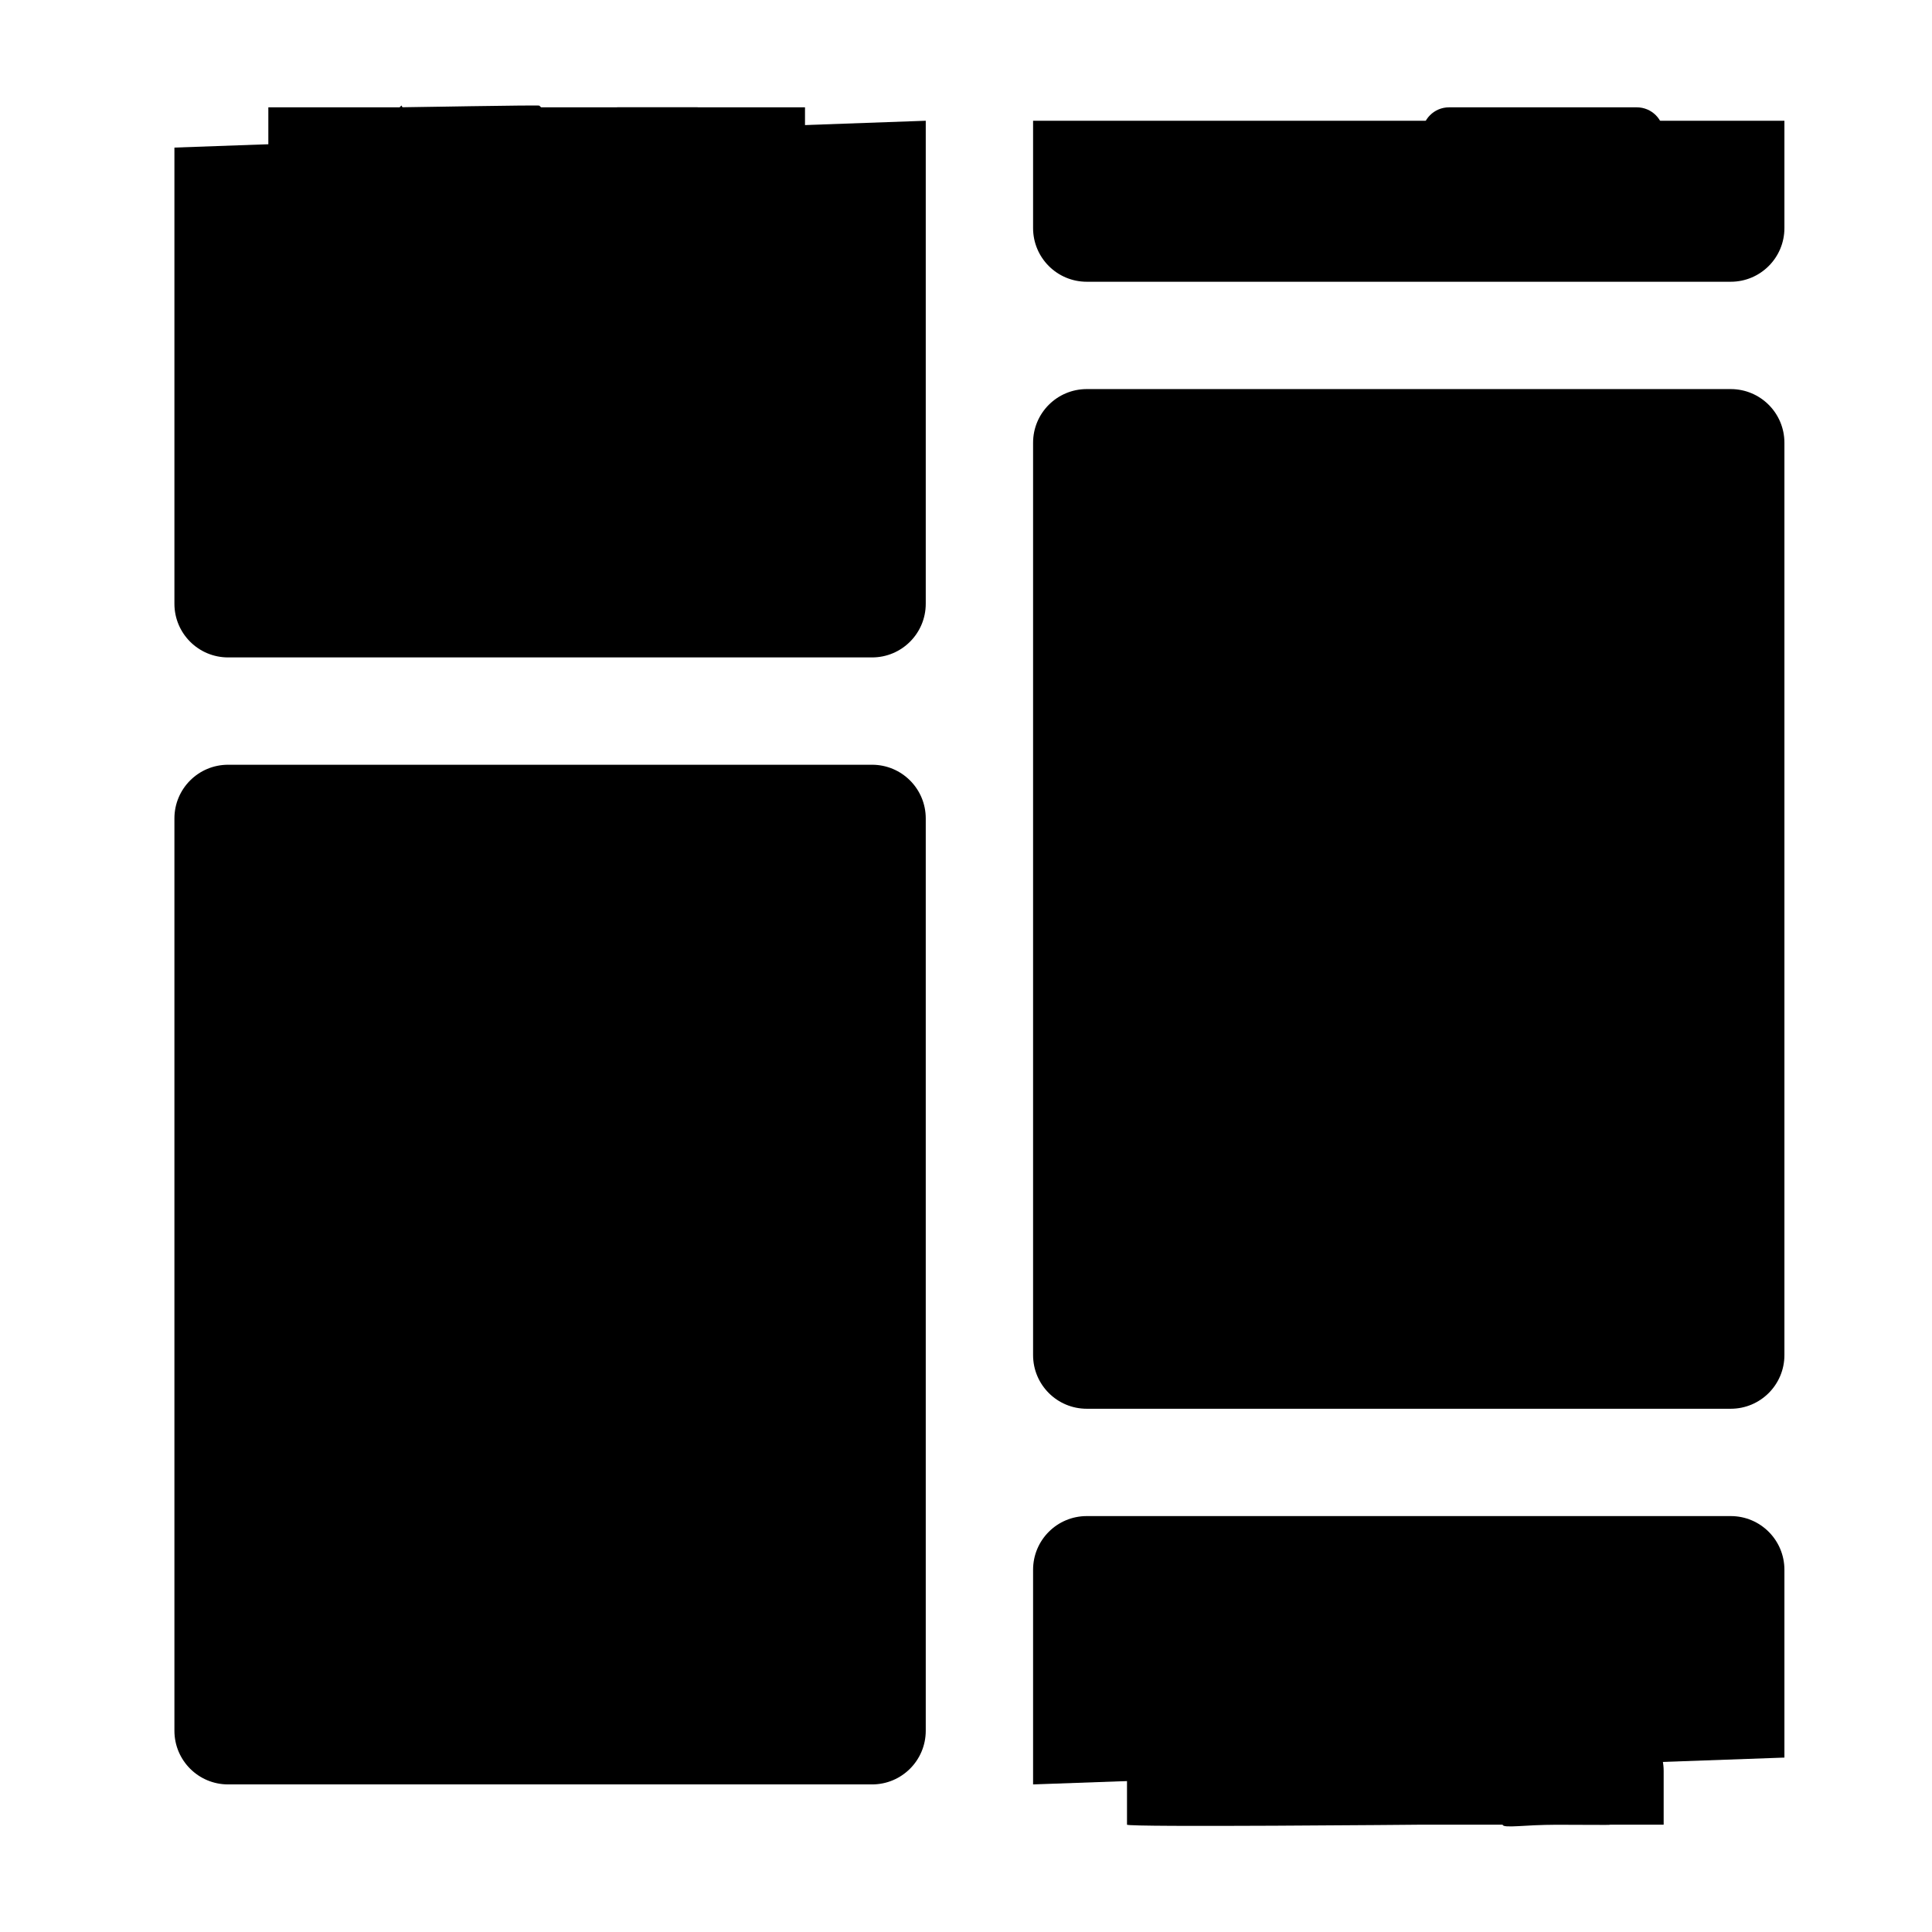 <svg xmlns="http://www.w3.org/2000/svg" xmlns:xlink="http://www.w3.org/1999/xlink" preserveAspectRatio="xMidYMid" width="72" height="72" viewBox="0 0 72 72">
  
  <g id="defaultsvg">
    <g id="illustration">
      <path d="M34.500,4.500 C34.500,4.500 34.500,22.500 34.500,22.500 C34.500,23.605 33.605,24.500 32.500,24.500 C32.500,24.500 8.500,24.500 8.500,24.500 C7.395,24.500 6.500,23.605 6.500,22.500 C6.500,22.500 6.500,5.500 6.500,5.500 " id="path-1" class="cls-5" fill-rule="evenodd"/>
      <g id="image">
        <path d="M30.000,4.000 C30.000,4.000 30.000,8.000 30.000,8.000 C30.000,9.105 29.105,10.000 28.000,10.000 C28.000,10.000 12.000,10.000 12.000,10.000 C10.895,10.000 10.000,9.105 10.000,8.000 C10.000,8.000 10.000,4.000 10.000,4.000 " id="path-2" class="cls-7" fill-rule="evenodd"/>
        <path d="M18.966,7.990 C18.966,7.990 23.000,4.000 23.000,4.000 C23.000,4.000 24.542,4.000 25.000,4.000 C25.438,4.000 26.000,4.000 26.000,4.000 C26.000,4.000 27.145,5.870 28.739,7.464 C28.746,7.470 28.740,8.963 28.740,8.963 C28.740,8.963 19.265,8.886 19.265,8.886 C19.265,8.886 18.966,7.990 18.966,7.990 Z" id="path-3" class="cls-8" fill-rule="evenodd"/>
        <path d="M15.000,4.000 C15.000,4.000 20.073,3.910 20.099,3.936 C22.039,5.876 25.126,8.963 25.126,8.963 C25.126,8.963 11.670,8.963 11.670,8.963 C11.670,8.963 11.386,8.841 11.306,8.598 C11.206,8.300 11.306,7.869 11.306,7.869 C11.306,7.869 13.459,5.548 14.959,3.931 " id="path-4" class="cls-9" fill-rule="evenodd"/>
      </g>
      <path d="M22.000,18.000 C22.000,18.000 29.000,18.000 29.000,18.000 C29.552,18.000 30.000,18.448 30.000,19.000 C30.000,19.552 29.552,20.000 29.000,20.000 C29.000,20.000 22.000,20.000 22.000,20.000 C21.448,20.000 21.000,19.552 21.000,19.000 C21.000,18.448 21.448,18.000 22.000,18.000 Z" id="path-5" class="cls-7" fill-rule="evenodd"/>
      <path d="M10.000,13.000 C10.000,13.000 10.000,12.000 10.000,12.000 C10.000,12.000 30.000,12.000 30.000,12.000 C30.000,12.000 30.000,13.000 30.000,13.000 C30.000,13.000 10.000,13.000 10.000,13.000 ZM19.000,16.000 C19.000,16.000 10.000,16.000 10.000,16.000 C10.000,16.000 10.000,15.000 10.000,15.000 C10.000,15.000 19.000,15.000 19.000,15.000 C19.000,15.000 19.000,16.000 19.000,16.000 Z" id="path-6" class="cls-7" fill-rule="evenodd"/>
      <path d="M8.500,28.500 C8.500,28.500 32.500,28.500 32.500,28.500 C33.605,28.500 34.500,29.395 34.500,30.500 C34.500,30.500 34.500,64.500 34.500,64.500 C34.500,65.605 33.605,66.500 32.500,66.500 C32.500,66.500 8.500,66.500 8.500,66.500 C7.395,66.500 6.500,65.605 6.500,64.500 C6.500,64.500 6.500,30.500 6.500,30.500 C6.500,29.395 7.395,28.500 8.500,28.500 Z" id="path-7" class="cls-5" fill-rule="evenodd"/>
      <path d="M12.000,36.000 C12.000,36.000 28.000,36.000 28.000,36.000 C29.105,36.000 30.000,36.895 30.000,38.000 C30.000,38.000 30.000,50.000 30.000,50.000 C30.000,51.105 29.105,52.000 28.000,52.000 C28.000,52.000 12.000,52.000 12.000,52.000 C10.895,52.000 10.000,51.105 10.000,50.000 C10.000,50.000 10.000,38.000 10.000,38.000 C10.000,36.895 10.895,36.000 12.000,36.000 Z" id="path-8" class="cls-7" fill-rule="evenodd"/>
      <circle id="circle-1" class="cls-9" cx="20" cy="44" r="5"/>
      <path d="M18.999,41.012 C18.999,41.012 18.999,46.989 18.999,46.989 C18.999,46.989 23.002,44.000 23.002,44.000 C23.002,44.000 18.999,41.012 18.999,41.012 Z" id="path-9" class="cls-7" fill-rule="evenodd"/>
      <path d="M11.000,32.000 C11.000,32.000 29.000,32.000 29.000,32.000 C29.552,32.000 30.000,32.448 30.000,33.000 C30.000,33.552 29.552,34.000 29.000,34.000 C29.000,34.000 11.000,34.000 11.000,34.000 C10.448,34.000 10.000,33.552 10.000,33.000 C10.000,32.448 10.448,32.000 11.000,32.000 Z" id="path-10" class="cls-7" fill-rule="evenodd"/>
      <path d="M22.000,60.000 C22.000,60.000 29.000,60.000 29.000,60.000 C29.552,60.000 30.000,60.448 30.000,61.000 C30.000,61.552 29.552,62.000 29.000,62.000 C29.000,62.000 22.000,62.000 22.000,62.000 C21.448,62.000 21.000,61.552 21.000,61.000 C21.000,60.448 21.448,60.000 22.000,60.000 Z" id="path-11" class="cls-7" fill-rule="evenodd"/>
      <path d="M10.000,55.000 C10.000,55.000 10.000,54.000 10.000,54.000 C10.000,54.000 30.000,54.000 30.000,54.000 C30.000,54.000 30.000,55.000 30.000,55.000 C30.000,55.000 10.000,55.000 10.000,55.000 ZM19.000,58.000 C19.000,58.000 10.000,58.000 10.000,58.000 C10.000,58.000 10.000,57.000 10.000,57.000 C10.000,57.000 19.000,57.000 19.000,57.000 C19.000,57.000 19.000,58.000 19.000,58.000 Z" id="path-12" class="cls-7" fill-rule="evenodd"/>
      <path d="M66.500,4.500 C66.500,4.500 66.500,8.500 66.500,8.500 C66.500,9.605 65.605,10.500 64.500,10.500 C64.500,10.500 40.500,10.500 40.500,10.500 C39.395,10.500 38.500,9.605 38.500,8.500 C38.500,8.500 38.500,4.500 38.500,4.500 " id="path-13" class="cls-5" fill-rule="evenodd"/>
      <path d="M54.000,4.000 C54.000,4.000 61.000,4.000 61.000,4.000 C61.552,4.000 62.000,4.448 62.000,5.000 C62.000,5.552 61.552,6.000 61.000,6.000 C61.000,6.000 54.000,6.000 54.000,6.000 C53.448,6.000 53.000,5.552 53.000,5.000 C53.000,4.448 53.448,4.000 54.000,4.000 Z" id="path-14" class="cls-7" fill-rule="evenodd"/>
      <path d="M40.500,14.500 C40.500,14.500 64.500,14.500 64.500,14.500 C65.605,14.500 66.500,15.395 66.500,16.500 C66.500,16.500 66.500,50.500 66.500,50.500 C66.500,51.605 65.605,52.500 64.500,52.500 C64.500,52.500 40.500,52.500 40.500,52.500 C39.395,52.500 38.500,51.605 38.500,50.500 C38.500,50.500 38.500,16.500 38.500,16.500 C38.500,15.395 39.395,14.500 40.500,14.500 Z" id="path-15" class="cls-5" fill-rule="evenodd"/>
      <g id="image-1">
        <path d="M44.000,22.000 C44.000,22.000 60.000,22.000 60.000,22.000 C61.105,22.000 62.000,22.895 62.000,24.000 C62.000,24.000 62.000,36.000 62.000,36.000 C62.000,37.105 61.105,38.000 60.000,38.000 C60.000,38.000 44.000,38.000 44.000,38.000 C42.895,38.000 42.000,37.105 42.000,36.000 C42.000,36.000 42.000,24.000 42.000,24.000 C42.000,22.895 42.895,22.000 44.000,22.000 Z" id="path-16" class="cls-7" fill-rule="evenodd"/>
        <path d="M51.053,36.279 C51.053,36.279 55.431,32.175 55.431,32.175 C55.431,32.175 55.832,31.901 56.251,31.901 C56.653,31.901 57.072,32.175 57.072,32.175 C57.072,32.175 58.540,34.338 59.999,35.797 C60.005,35.803 60.000,37.170 60.000,37.170 C60.000,37.170 51.327,37.100 51.327,37.100 C51.327,37.100 51.053,36.279 51.053,36.279 Z" id="path-17" class="cls-8" fill-rule="evenodd"/>
        <path d="M44.042,36.169 C44.042,36.169 48.684,31.164 48.684,31.164 C48.684,31.164 49.174,30.830 49.685,30.830 C50.175,30.830 50.686,31.164 50.686,31.164 C50.686,31.164 56.692,37.170 56.692,37.170 C56.692,37.170 44.375,37.170 44.375,37.170 C44.375,37.170 44.116,37.058 44.042,36.836 C43.951,36.563 44.042,36.169 44.042,36.169 Z" id="path-18" class="cls-9" fill-rule="evenodd"/>
        <circle id="circle-2" class="cls-9" cx="58" cy="26" r="2"/>
      </g>
      <path d="M43.000,18.000 C43.000,18.000 61.000,18.000 61.000,18.000 C61.552,18.000 62.000,18.448 62.000,19.000 C62.000,19.552 61.552,20.000 61.000,20.000 C61.000,20.000 43.000,20.000 43.000,20.000 C42.448,20.000 42.000,19.552 42.000,19.000 C42.000,18.448 42.448,18.000 43.000,18.000 Z" id="path-19" class="cls-7" fill-rule="evenodd"/>
      <path d="M54.000,46.000 C54.000,46.000 61.000,46.000 61.000,46.000 C61.552,46.000 62.000,46.448 62.000,47.000 C62.000,47.552 61.552,48.000 61.000,48.000 C61.000,48.000 54.000,48.000 54.000,48.000 C53.448,48.000 53.000,47.552 53.000,47.000 C53.000,46.448 53.448,46.000 54.000,46.000 Z" id="path-20" class="cls-7" fill-rule="evenodd"/>
      <path d="M42.000,41.000 C42.000,41.000 42.000,40.000 42.000,40.000 C42.000,40.000 62.000,40.000 62.000,40.000 C62.000,40.000 62.000,41.000 62.000,41.000 C62.000,41.000 42.000,41.000 42.000,41.000 ZM51.000,44.000 C51.000,44.000 42.000,44.000 42.000,44.000 C42.000,44.000 42.000,43.000 42.000,43.000 C42.000,43.000 51.000,43.000 51.000,43.000 C51.000,43.000 51.000,44.000 51.000,44.000 Z" id="path-21" class="cls-7" fill-rule="evenodd"/>
      <path d="M38.500,66.500 C38.500,66.500 38.500,58.500 38.500,58.500 C38.500,57.395 39.395,56.500 40.500,56.500 C40.500,56.500 64.500,56.500 64.500,56.500 C65.605,56.500 66.500,57.395 66.500,58.500 C66.500,58.500 66.500,65.500 66.500,65.500 " id="path-22" class="cls-5" fill-rule="evenodd"/>
      <path d="M53.000,68.000 C53.025,68.000 42.000,68.104 42.000,68.000 C42.000,68.000 42.000,66.000 42.000,66.000 C42.000,64.895 42.895,64.000 44.000,64.000 C44.000,64.000 60.000,64.000 60.000,64.000 C61.105,64.000 62.000,64.895 62.000,66.000 C62.000,66.000 62.000,68.000 62.000,68.000 " id="path-23" class="cls-7" fill-rule="evenodd"/>
      <path d="M58.000,66.000 C59.105,66.000 60.000,66.895 60.000,68.000 C60.000,68.014 59.105,68.000 58.000,68.000 C56.895,68.000 56.000,68.147 56.000,68.000 C56.000,66.895 56.895,66.000 58.000,66.000 Z" id="path-24" class="cls-9" fill-rule="evenodd"/>
      <path d="M43.000,60.000 C43.000,60.000 61.000,60.000 61.000,60.000 C61.552,60.000 62.000,60.448 62.000,61.000 C62.000,61.552 61.552,62.000 61.000,62.000 C61.000,62.000 43.000,62.000 43.000,62.000 C42.448,62.000 42.000,61.552 42.000,61.000 C42.000,60.448 42.448,60.000 43.000,60.000 Z" id="path-25" class="cls-7" fill-rule="evenodd"/>
    </g>
  </g>
</svg>

